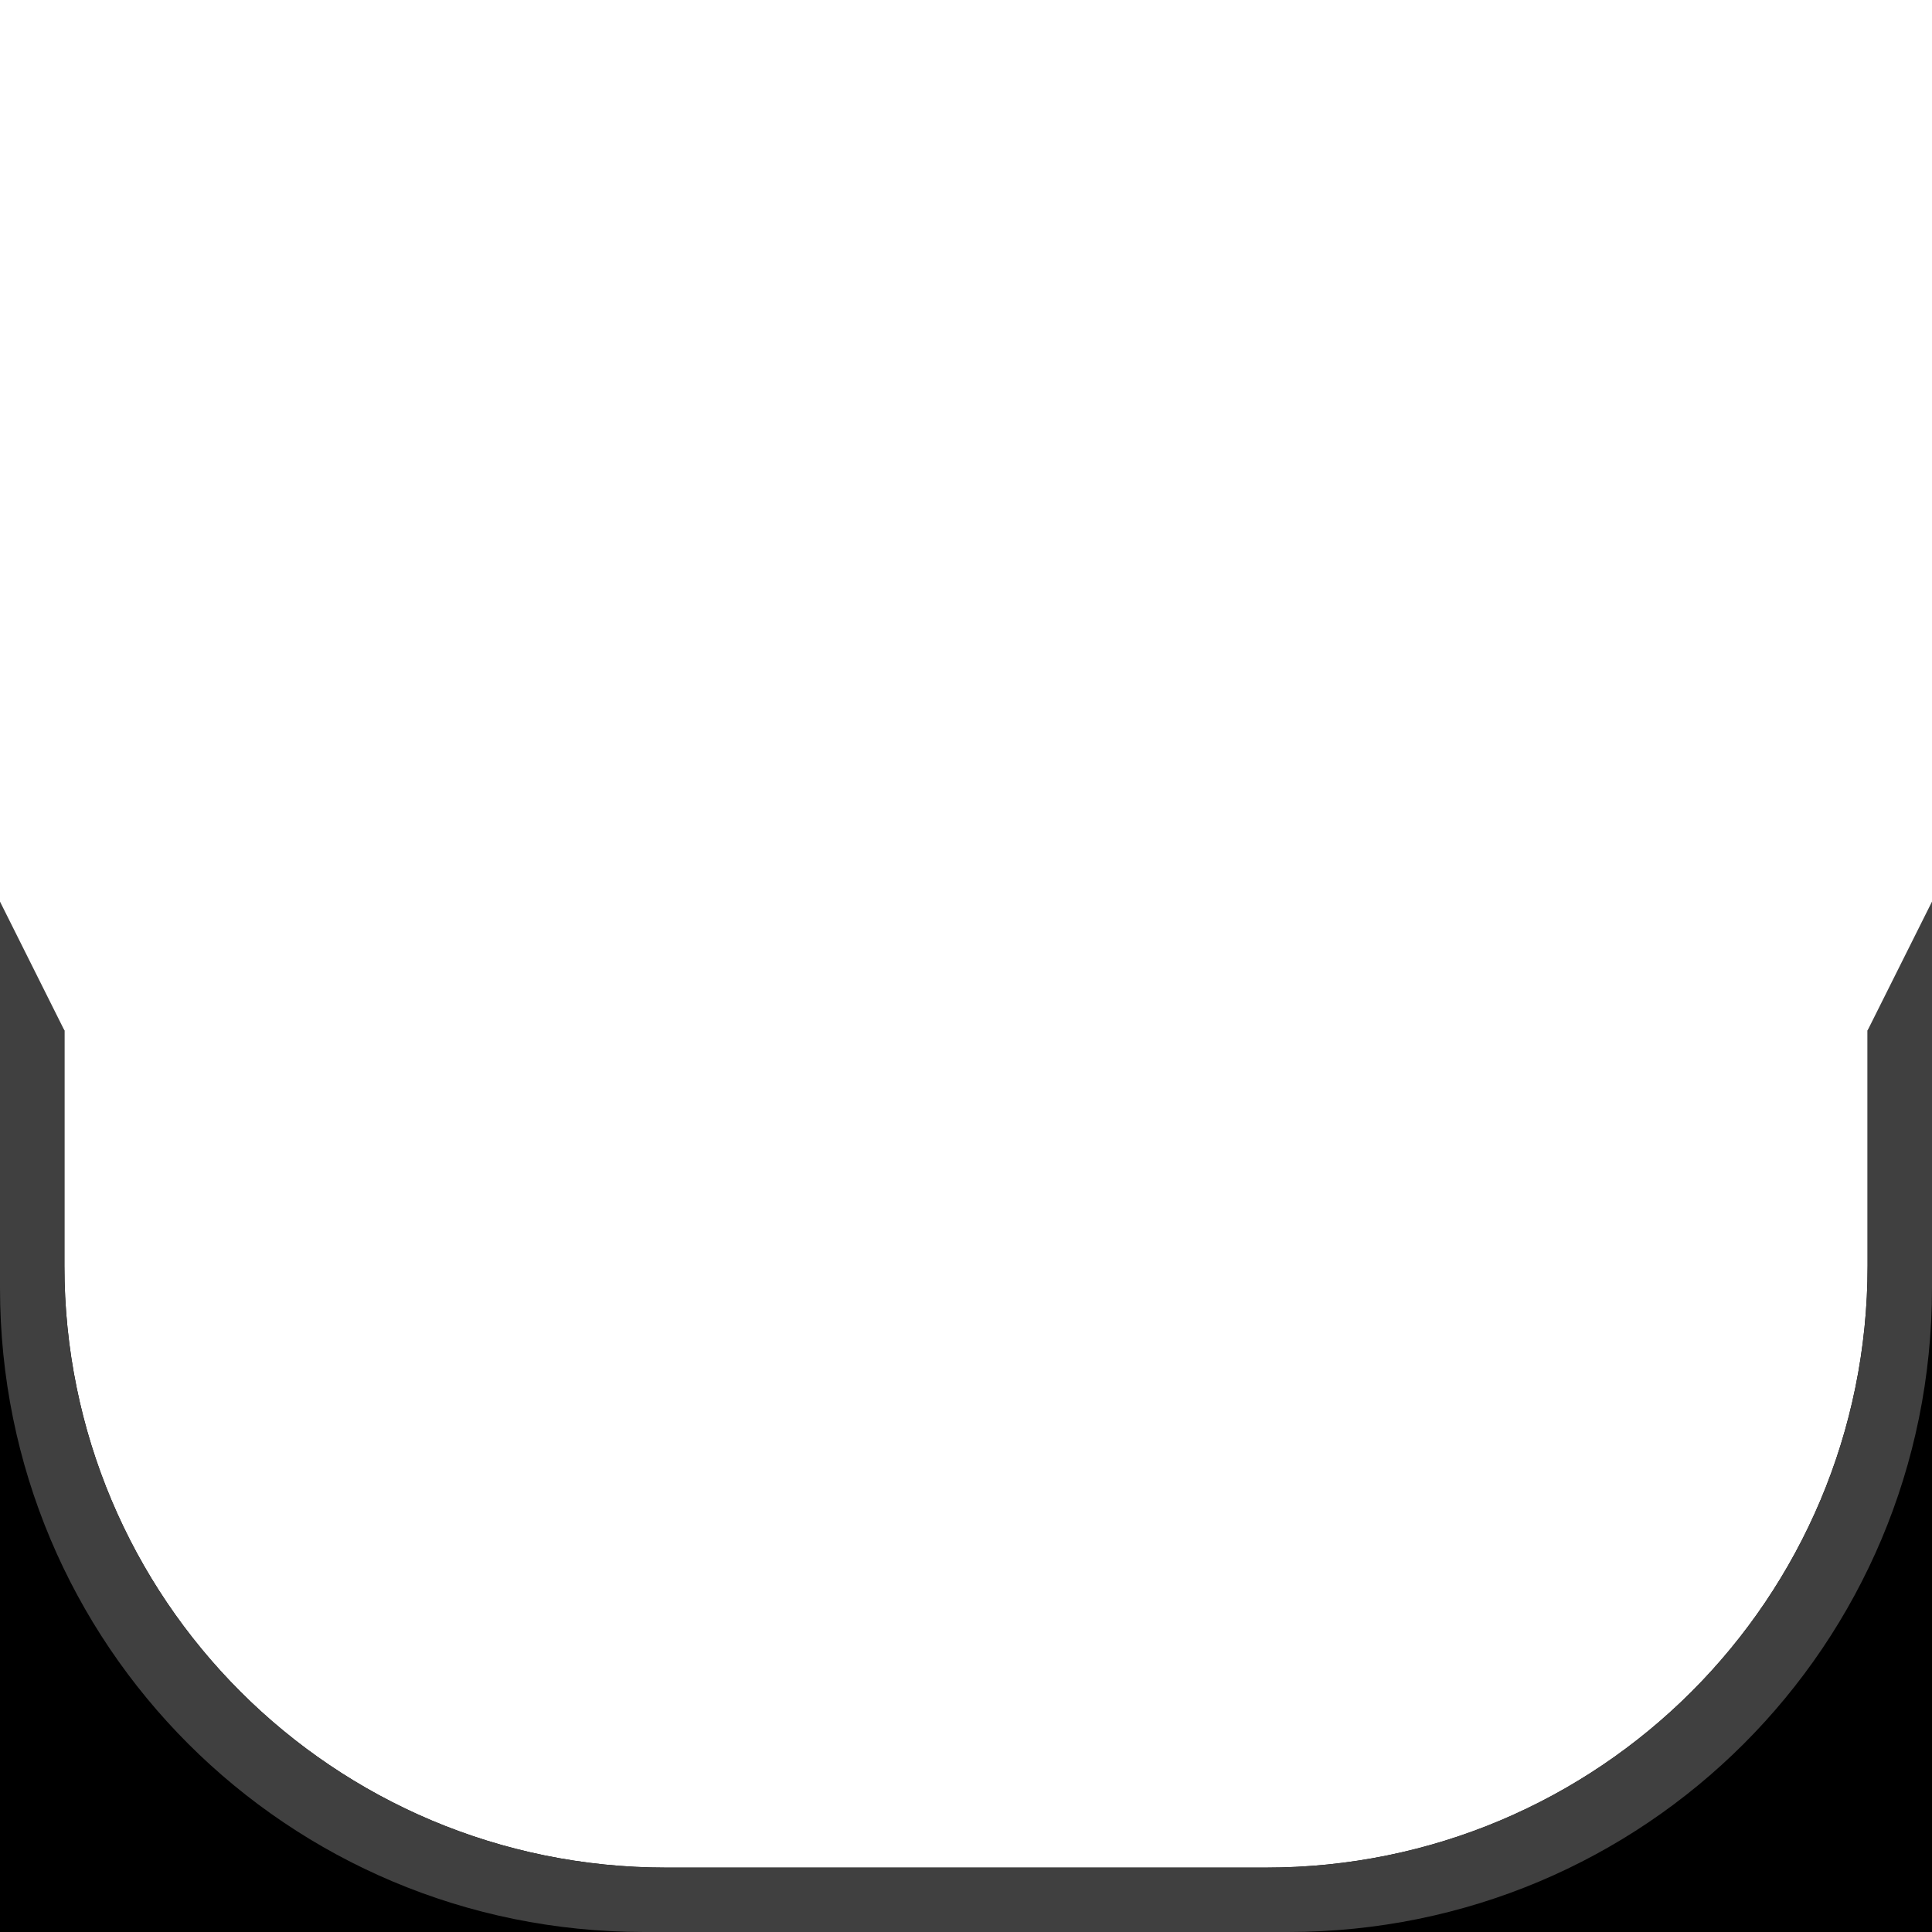 <?xml version="1.0" encoding="UTF-8" standalone="no"?>
<!-- Created with Inkscape (http://www.inkscape.org/) -->

<svg
   xmlns:dc="http://purl.org/dc/elements/1.1/"
   xmlns:cc="http://creativecommons.org/ns#"
   xmlns:rdf="http://www.w3.org/1999/02/22-rdf-syntax-ns#"
   xmlns:svg="http://www.w3.org/2000/svg"
   xmlns="http://www.w3.org/2000/svg"
   version="1.1"
   width="30"
   height="30"
   id="svg2">
  <defs
     id="defs4" />
  <g
     transform="translate(0,-1022.362)"
     id="layer1">
    <path
       d="m 0,15 0,15 30,0 0,-15 -1,1 0,3.656 C 29,24.827 24.827,29 19.656,29 l -9.312,0 C 5.173,29 1,24.827 1,19.656 L 1,16 z"
       transform="translate(0,1022.362)"
       id="rect2985"
       style="fill:#000000;fill-opacity:1;fill-rule:nonzero;stroke:none" />
    <path
       d="m 0,14 0,6 c 0,5.54 4.46,10 10,10 l 10,0 c 5.54,0 10,-4.46 10,-10 l 0,-6 -1,2 0,3.656 C 29,24.827 24.827,29 19.656,29 l -9.312,0 C 5.173,29 1,24.827 1,19.656 L 1,16 z"
       transform="translate(0,1022.362)"
       id="rect3818"
       style="fill:#404040;fill-opacity:1;fill-rule:nonzero;stroke:none" />
  </g>
</svg>
